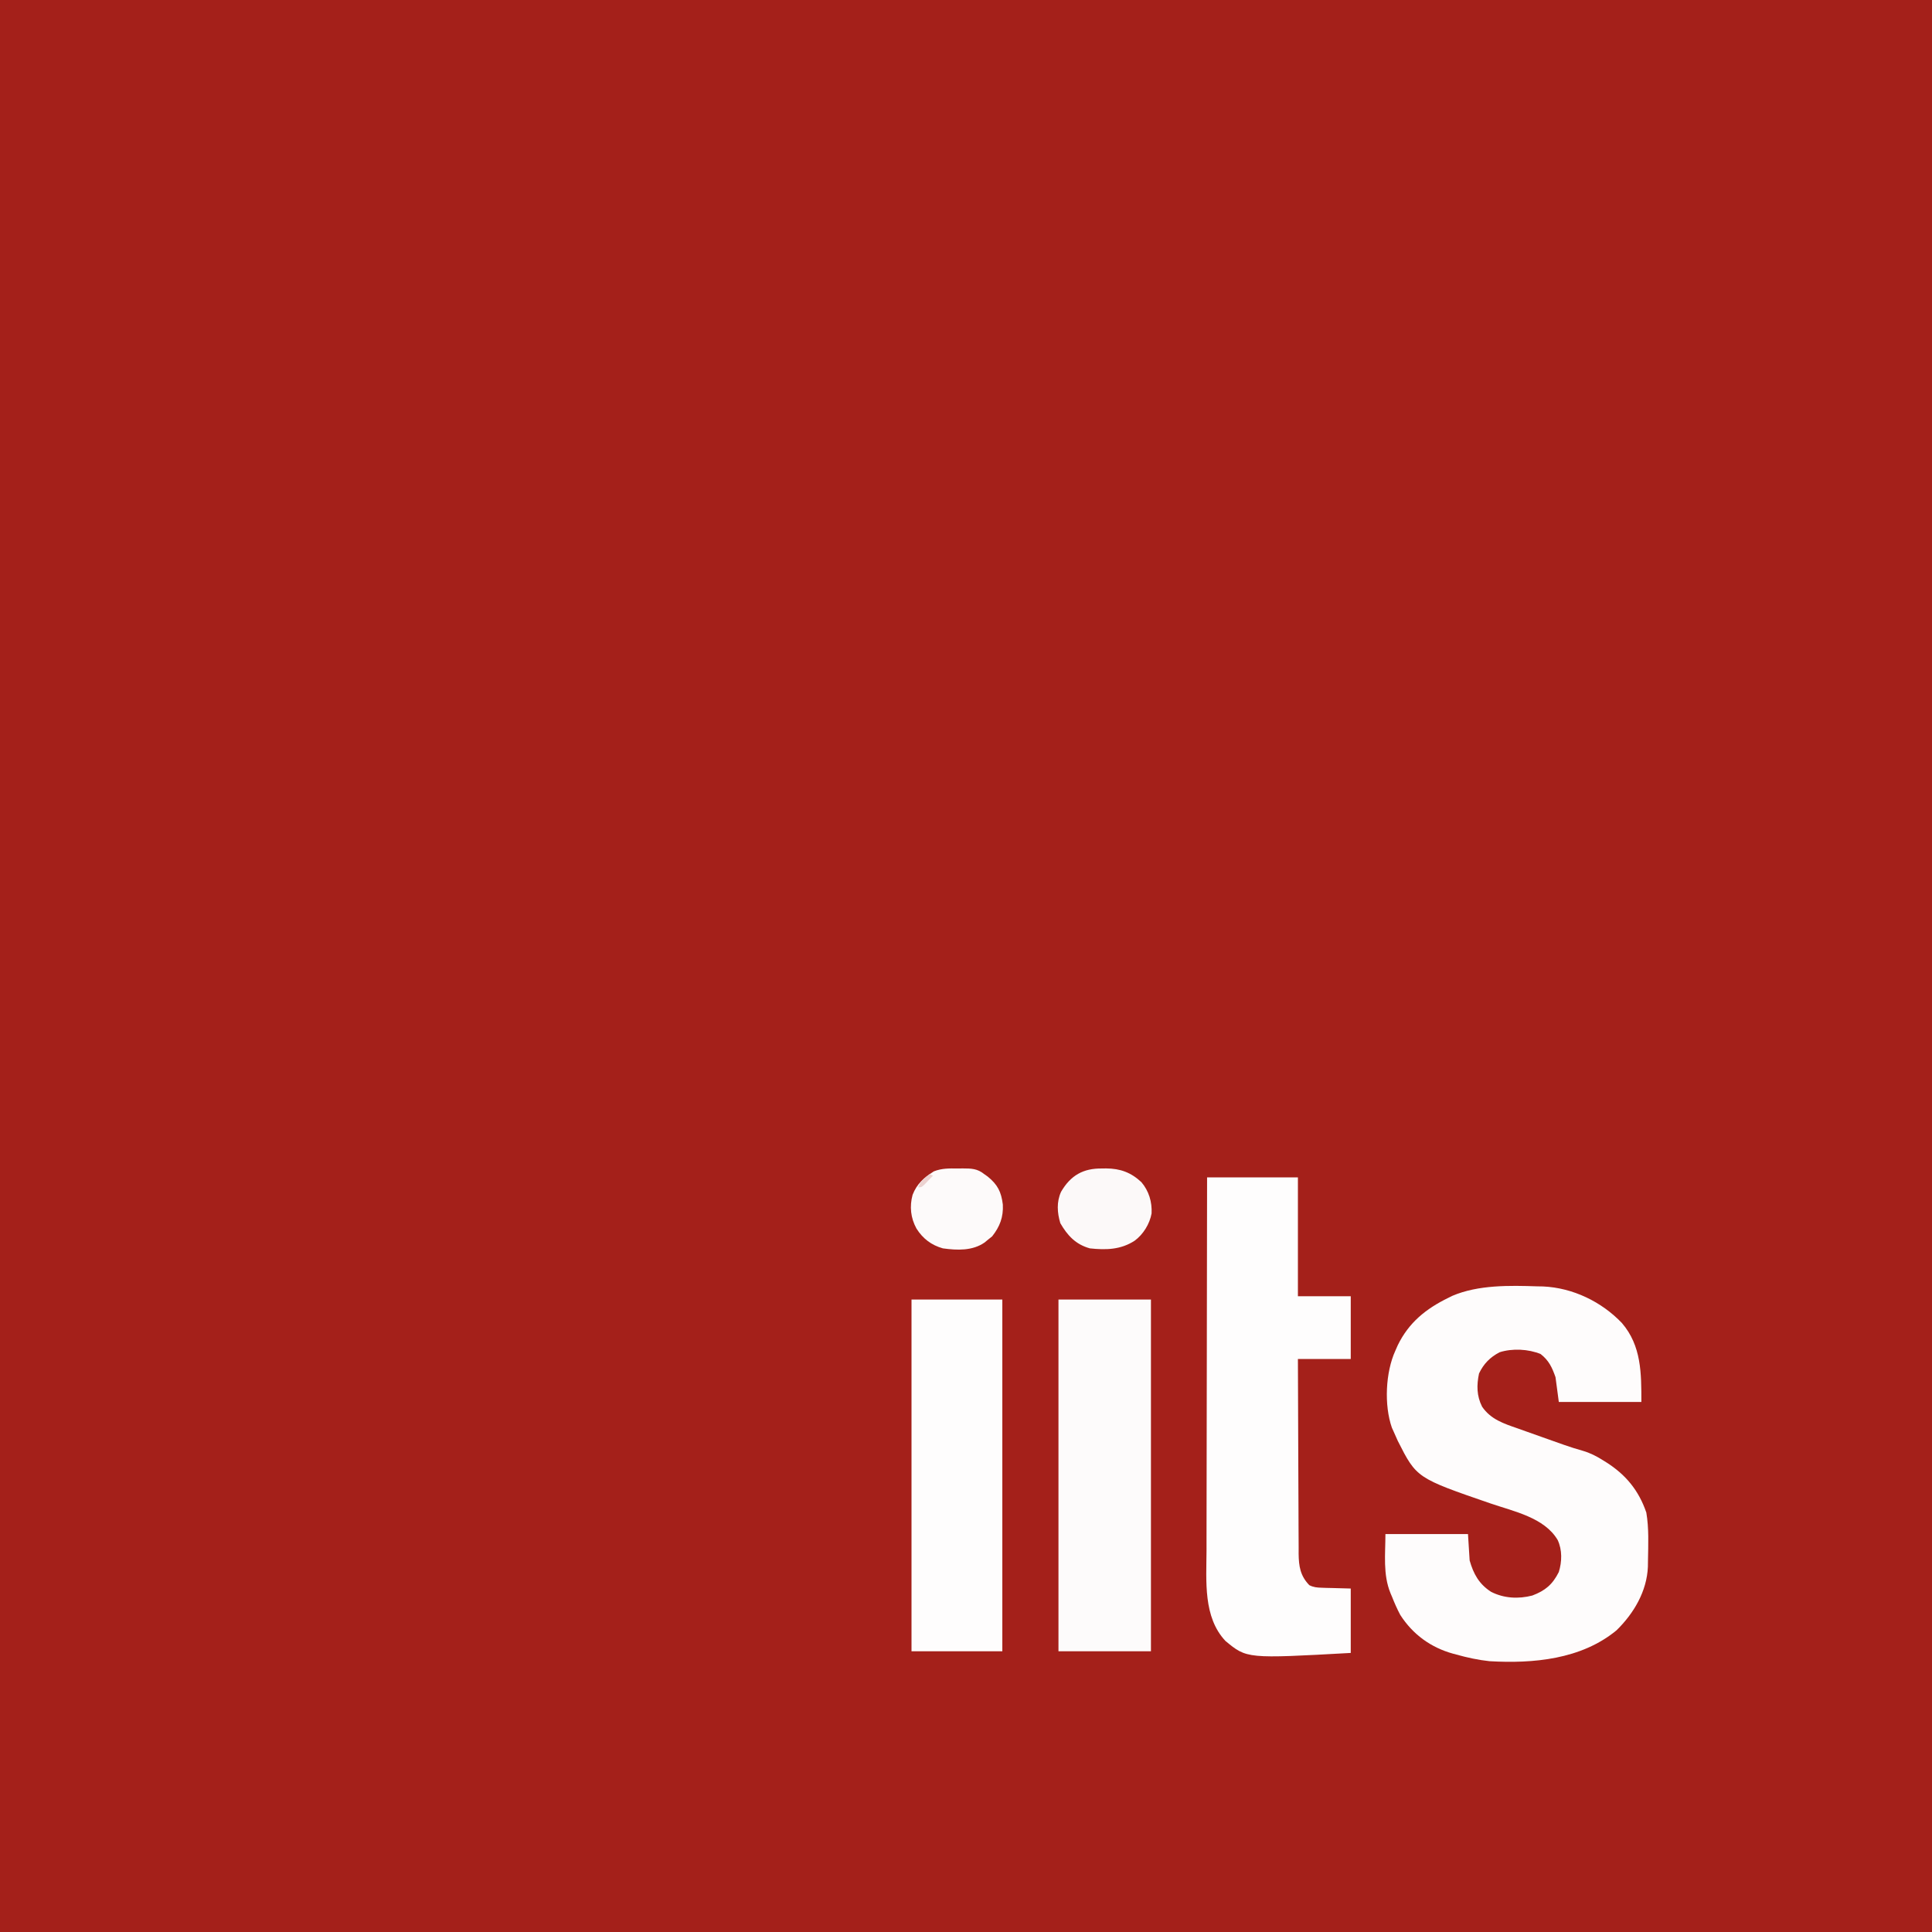 <?xml version="1.0" encoding="UTF-8"?>
<svg version="1.1" xmlns="http://www.w3.org/2000/svg" width="1170" height="1170">
<rect width="100%" height="100%" fill="#808080" stroke="none"/>
<path d="M0 0 C386.1 0 772.2 0 1170 0 C1170 386.1 1170 772.2 1170 1170 C783.9 1170 397.8 1170 0 1170 C0 783.9 0 397.8 0 0 Z " fill="#A4201A" transform="translate(0,0)"/>
<path d="M0 0 C1.692 0.029 1.692 0.029 3.418 0.059 C21.47 0.863 38.882 9.28 51.25 22.25 C63.05 36.025 63 52.653 63 70 C46.5 70 30 70 13 70 C12.34 65.05 11.68 60.1 11 55 C8.9 49.061 7.041 44.961 2 41 C-5.444 37.935 -15.145 37.459 -22.867 39.91 C-28.621 42.923 -32.502 46.862 -35.312 52.75 C-36.816 59.855 -36.769 66.321 -33.445 72.898 C-28.173 80.564 -20.411 83.086 -12 86 C-9.997 86.711 -7.995 87.427 -5.993 88.142 C-3.062 89.188 -0.127 90.226 2.807 91.264 C4.313 91.797 5.818 92.331 7.323 92.866 C9.539 93.654 11.756 94.439 13.973 95.223 C15.036 95.599 15.036 95.599 16.121 95.982 C19.914 97.311 23.709 98.524 27.582 99.605 C32.012 100.894 35.73 102.802 39.625 105.25 C40.268 105.648 40.911 106.045 41.574 106.455 C53.484 113.964 61.396 123.518 66 137 C67.627 146.578 67.161 156.319 67 166 C66.975 167.899 66.975 167.899 66.949 169.836 C66.321 184.673 58.438 198.053 47.938 208.312 C26.57 225.927 -2.505 228.545 -29 227 C-35.818 226.272 -42.401 224.834 -49 223 C-49.992 222.735 -49.992 222.735 -51.005 222.465 C-64.514 218.733 -75.399 210.807 -83 199 C-84.912 195.416 -86.507 191.775 -88 188 C-88.308 187.277 -88.616 186.554 -88.934 185.809 C-93.6 174.399 -92 162.124 -92 150 C-75.5 150 -59 150 -42 150 C-41.505 157.92 -41.505 157.92 -41 166 C-38.666 174.169 -35.3 180.307 -28 185 C-20.239 188.951 -11.486 189.417 -3.051 187.238 C4.841 184.254 9.246 180.508 13 173 C14.944 166.77 15.119 159.577 12.312 153.625 C4.31 140.03 -14.217 136.317 -28.294 131.492 C-73.115 116.065 -73.115 116.065 -84.5 93.625 C-85.363 91.763 -86.199 89.889 -87 88 C-87.361 87.203 -87.722 86.407 -88.094 85.586 C-92.854 72.004 -91.964 52.046 -86 39 C-85.526 37.918 -85.051 36.837 -84.562 35.723 C-77.865 21.925 -67.451 13.57 -54 7 C-52.732 6.37 -52.732 6.37 -51.438 5.727 C-35.75 -0.961 -16.732 -0.56 0 0 Z " fill="#FEFCFC" transform="translate(931,779)"/>
<path d="M0 0 C18.15 0 36.3 0 55 0 C55 23.76 55 47.52 55 72 C65.56 72 76.12 72 87 72 C87 84.54 87 97.08 87 110 C76.44 110 65.88 110 55 110 C55.04 126.421 55.097 142.841 55.184 159.262 C55.224 166.887 55.256 174.511 55.271 182.136 C55.284 188.784 55.311 195.432 55.355 202.08 C55.377 205.598 55.393 209.116 55.392 212.634 C55.391 216.568 55.421 220.5 55.454 224.434 C55.449 225.592 55.444 226.751 55.439 227.945 C55.536 235.503 56.429 241.323 61.911 246.968 C64.525 248.259 66.51 248.431 69.422 248.512 C70.808 248.561 70.808 248.561 72.222 248.612 C73.386 248.637 74.55 248.662 75.75 248.688 C79.463 248.791 83.175 248.894 87 249 C87 261.87 87 274.74 87 288 C24.079 291.496 24.079 291.496 11.125 280.75 C-2.438 266.327 -0.43 244.534 -0.341 226.029 C-0.34 223.554 -0.34 221.078 -0.342 218.603 C-0.343 213.308 -0.334 208.013 -0.317 202.718 C-0.293 195.063 -0.285 187.408 -0.281 179.753 C-0.275 167.328 -0.255 154.904 -0.226 142.479 C-0.199 130.421 -0.178 118.363 -0.165 106.305 C-0.164 105.56 -0.163 104.814 -0.162 104.047 C-0.158 100.307 -0.155 96.568 -0.151 92.828 C-0.12 61.886 -0.065 30.943 0 0 Z " fill="#FEFDFD" transform="translate(731,713)"/>
<path d="M0 0 C18.48 0 36.96 0 56 0 C56 70.29 56 140.58 56 213 C37.52 213 19.04 213 0 213 C0 142.71 0 72.42 0 0 Z " fill="#FDFBFB" transform="translate(641,787)"/>
<path d="M0 0 C18.15 0 36.3 0 55 0 C55 70.29 55 140.58 55 213 C36.85 213 18.7 213 0 213 C0 142.71 0 72.42 0 0 Z " fill="#FEFDFD" transform="translate(552,787)"/>
<path d="M0 0 C0.812 -0.012 1.624 -0.023 2.461 -0.035 C11.053 0.006 17.557 2.4 23.859 8.293 C28.386 13.63 30.36 20.258 30.016 27.211 C28.866 33.581 24.946 39.953 19.734 43.754 C11.355 49.201 2.418 49.436 -7.375 48.375 C-15.946 45.989 -20.928 40.616 -25.25 33.125 C-27.16 26.759 -27.596 20.304 -24.812 14.125 C-19.021 4.159 -11.358 -0.161 0 0 Z " fill="#FCF9F9" transform="translate(667.375,707.625)"/>
<path d="M0 0 C1.47 -0.017 1.47 -0.017 2.971 -0.035 C8.116 -0.014 11.78 0.024 15.938 3.375 C16.641 3.873 17.345 4.37 18.07 4.883 C24.13 9.802 26.29 14.173 27.246 21.855 C27.633 29.42 25.437 35.232 20.75 41.125 C19.358 42.239 19.358 42.239 17.938 43.375 C17.381 43.84 16.824 44.306 16.25 44.785 C8.88 49.953 -0.451 49.568 -9.062 48.375 C-16.028 46.43 -21.208 42.481 -25.062 36.375 C-28.577 29.961 -29.318 23.015 -27.406 15.949 C-24.754 9.147 -20.515 5.61 -14.527 1.734 C-9.648 -0.18 -5.193 -0.062 0 0 Z " fill="#FDFAFA" transform="translate(580.062,707.625)"/>
<path d="M0 0 C0.66 0.33 1.32 0.66 2 1 C0.881 2.173 -0.245 3.338 -1.375 4.5 C-2.001 5.15 -2.628 5.799 -3.273 6.469 C-5 8 -5 8 -7 8 C-5.509 4.205 -3.243 2.39 0 0 Z " fill="#ECD2D0" transform="translate(563,711)"/>
</svg>
